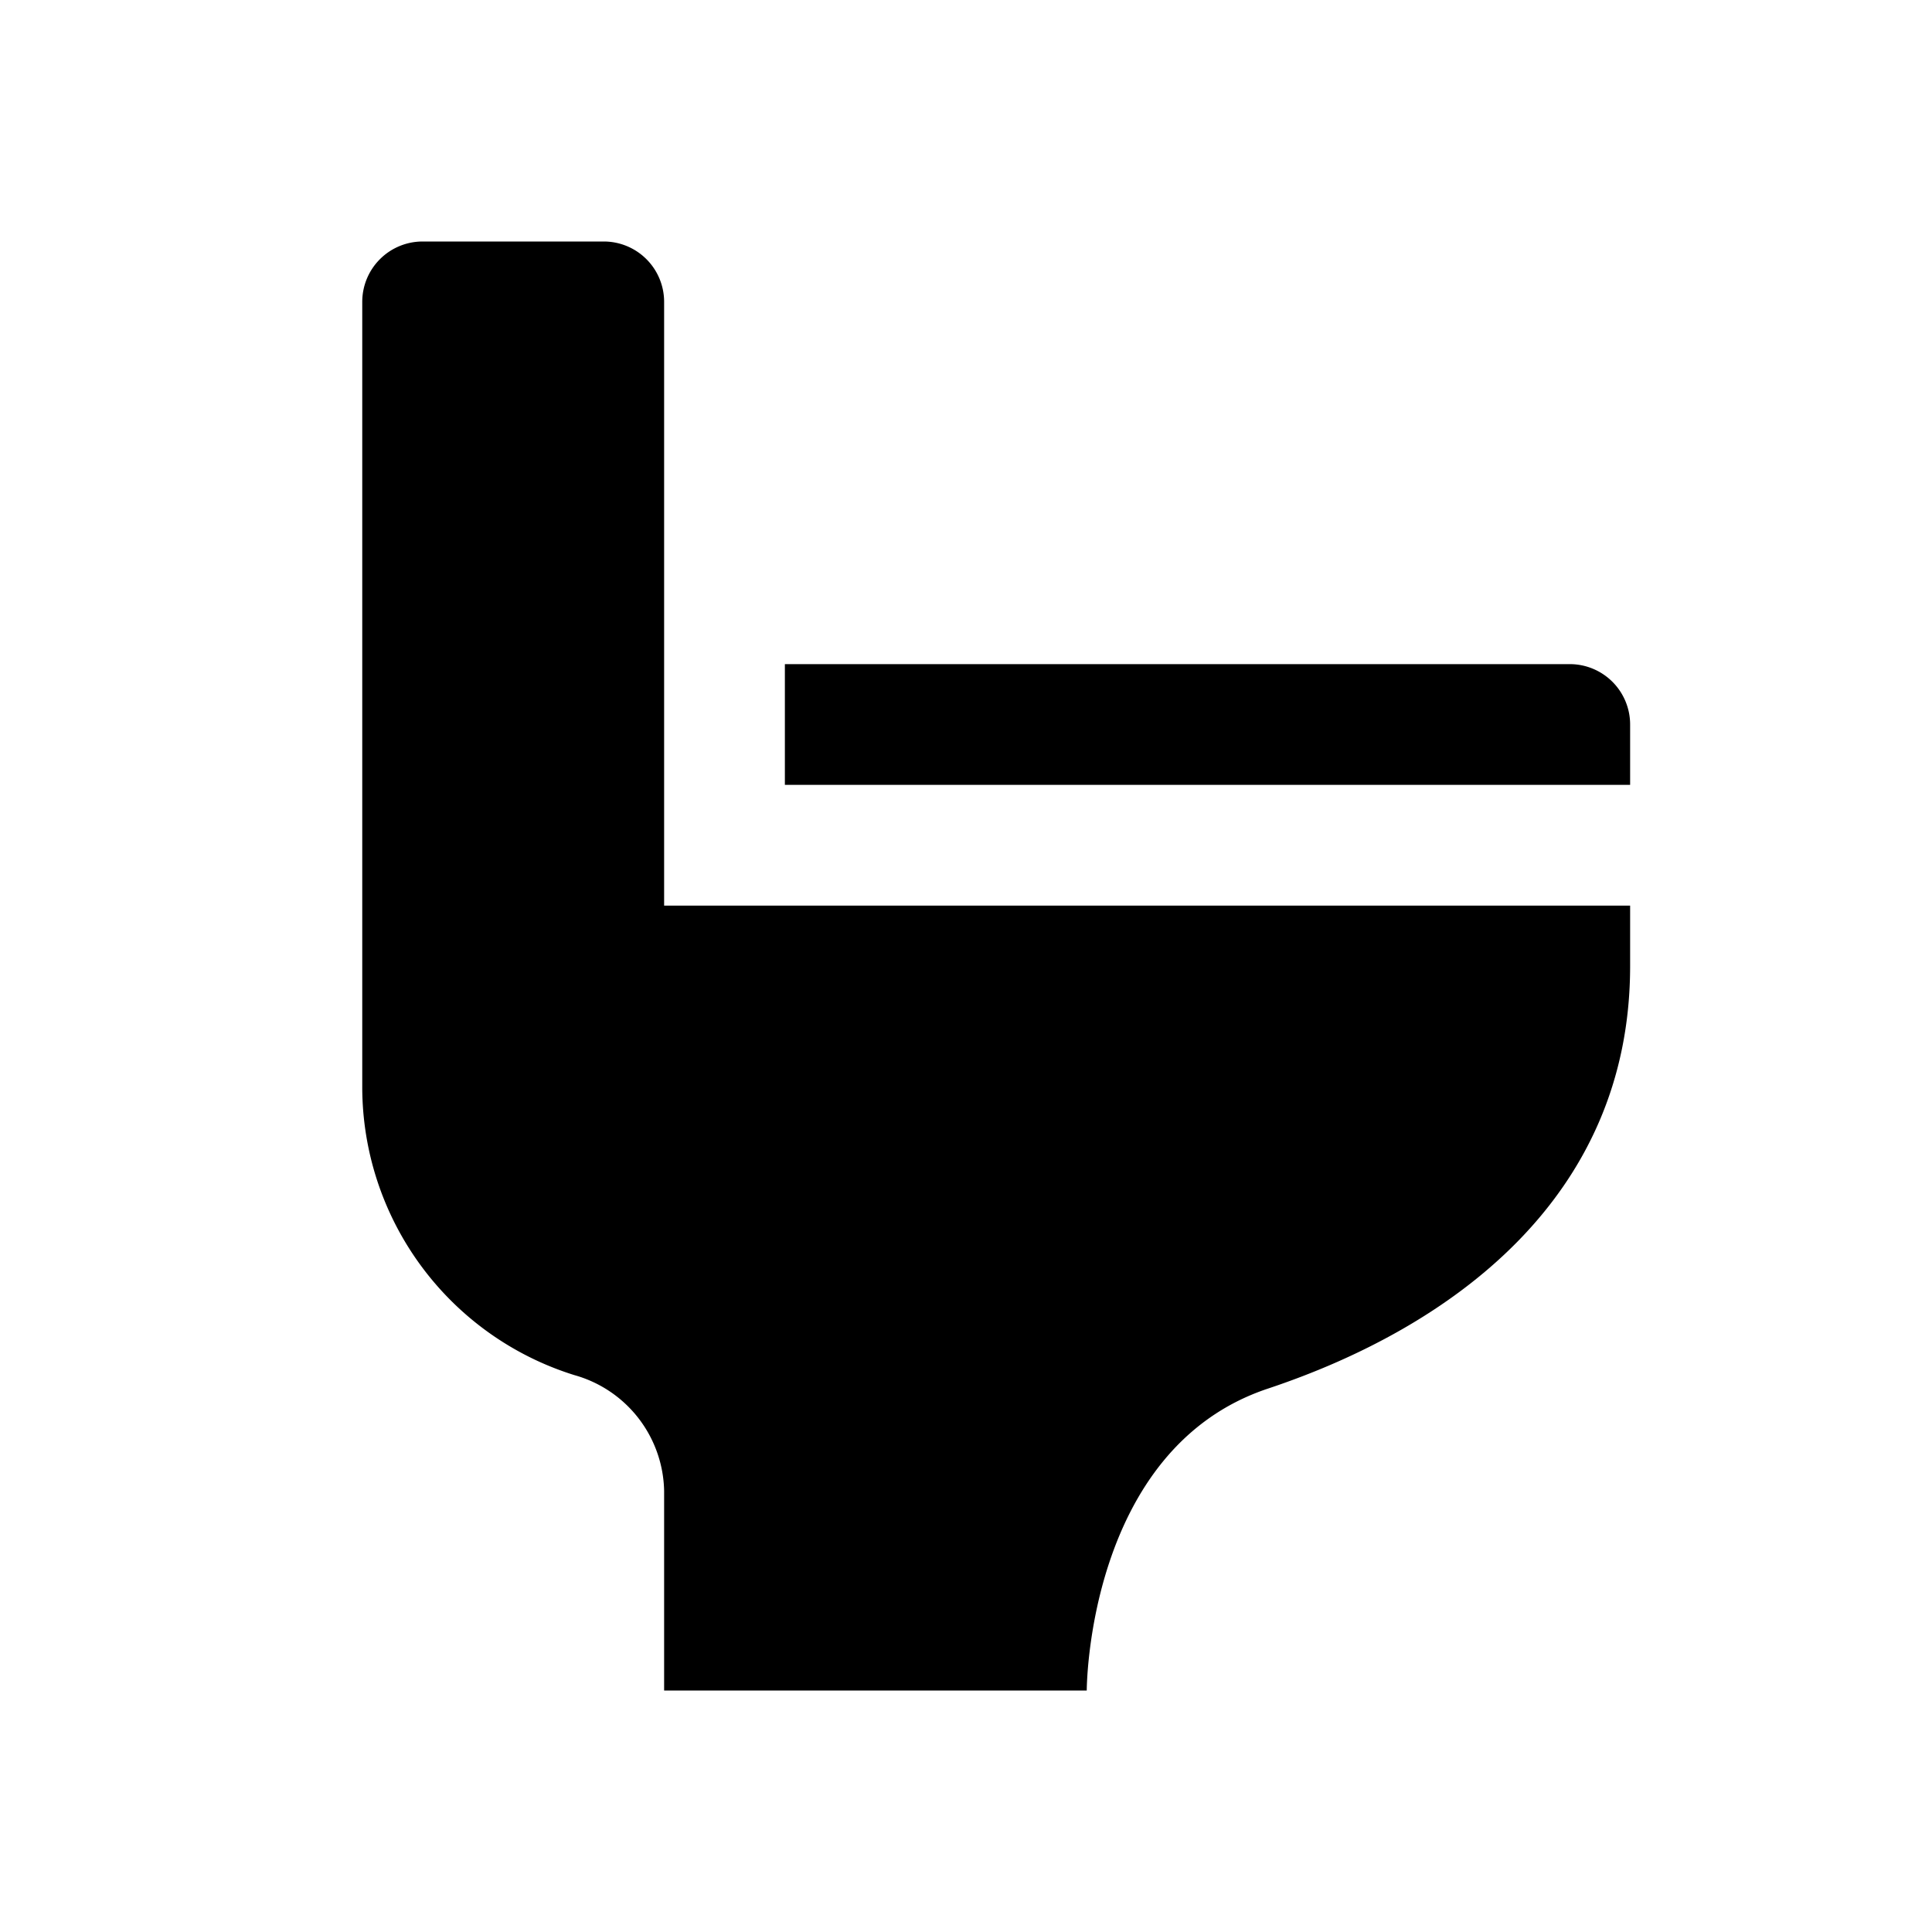 <svg id="glyphicons-basic" xmlns="http://www.w3.org/2000/svg" viewBox="0 0 32 32">
  <path id="toilet" d="M11,15H27v1c0,3.866-3,6-6,7s-3,5-3,5H11V24.693a2.033,2.033,0,0,0-1.487-1.917A5.002,5.002,0,0,1,6,18V5A1,1,0,0,1,7,4h3a1,1,0,0,1,1,1Zm15-4H13v2H27V12A1,1,0,0,0,26,11Z"/>
</svg>
